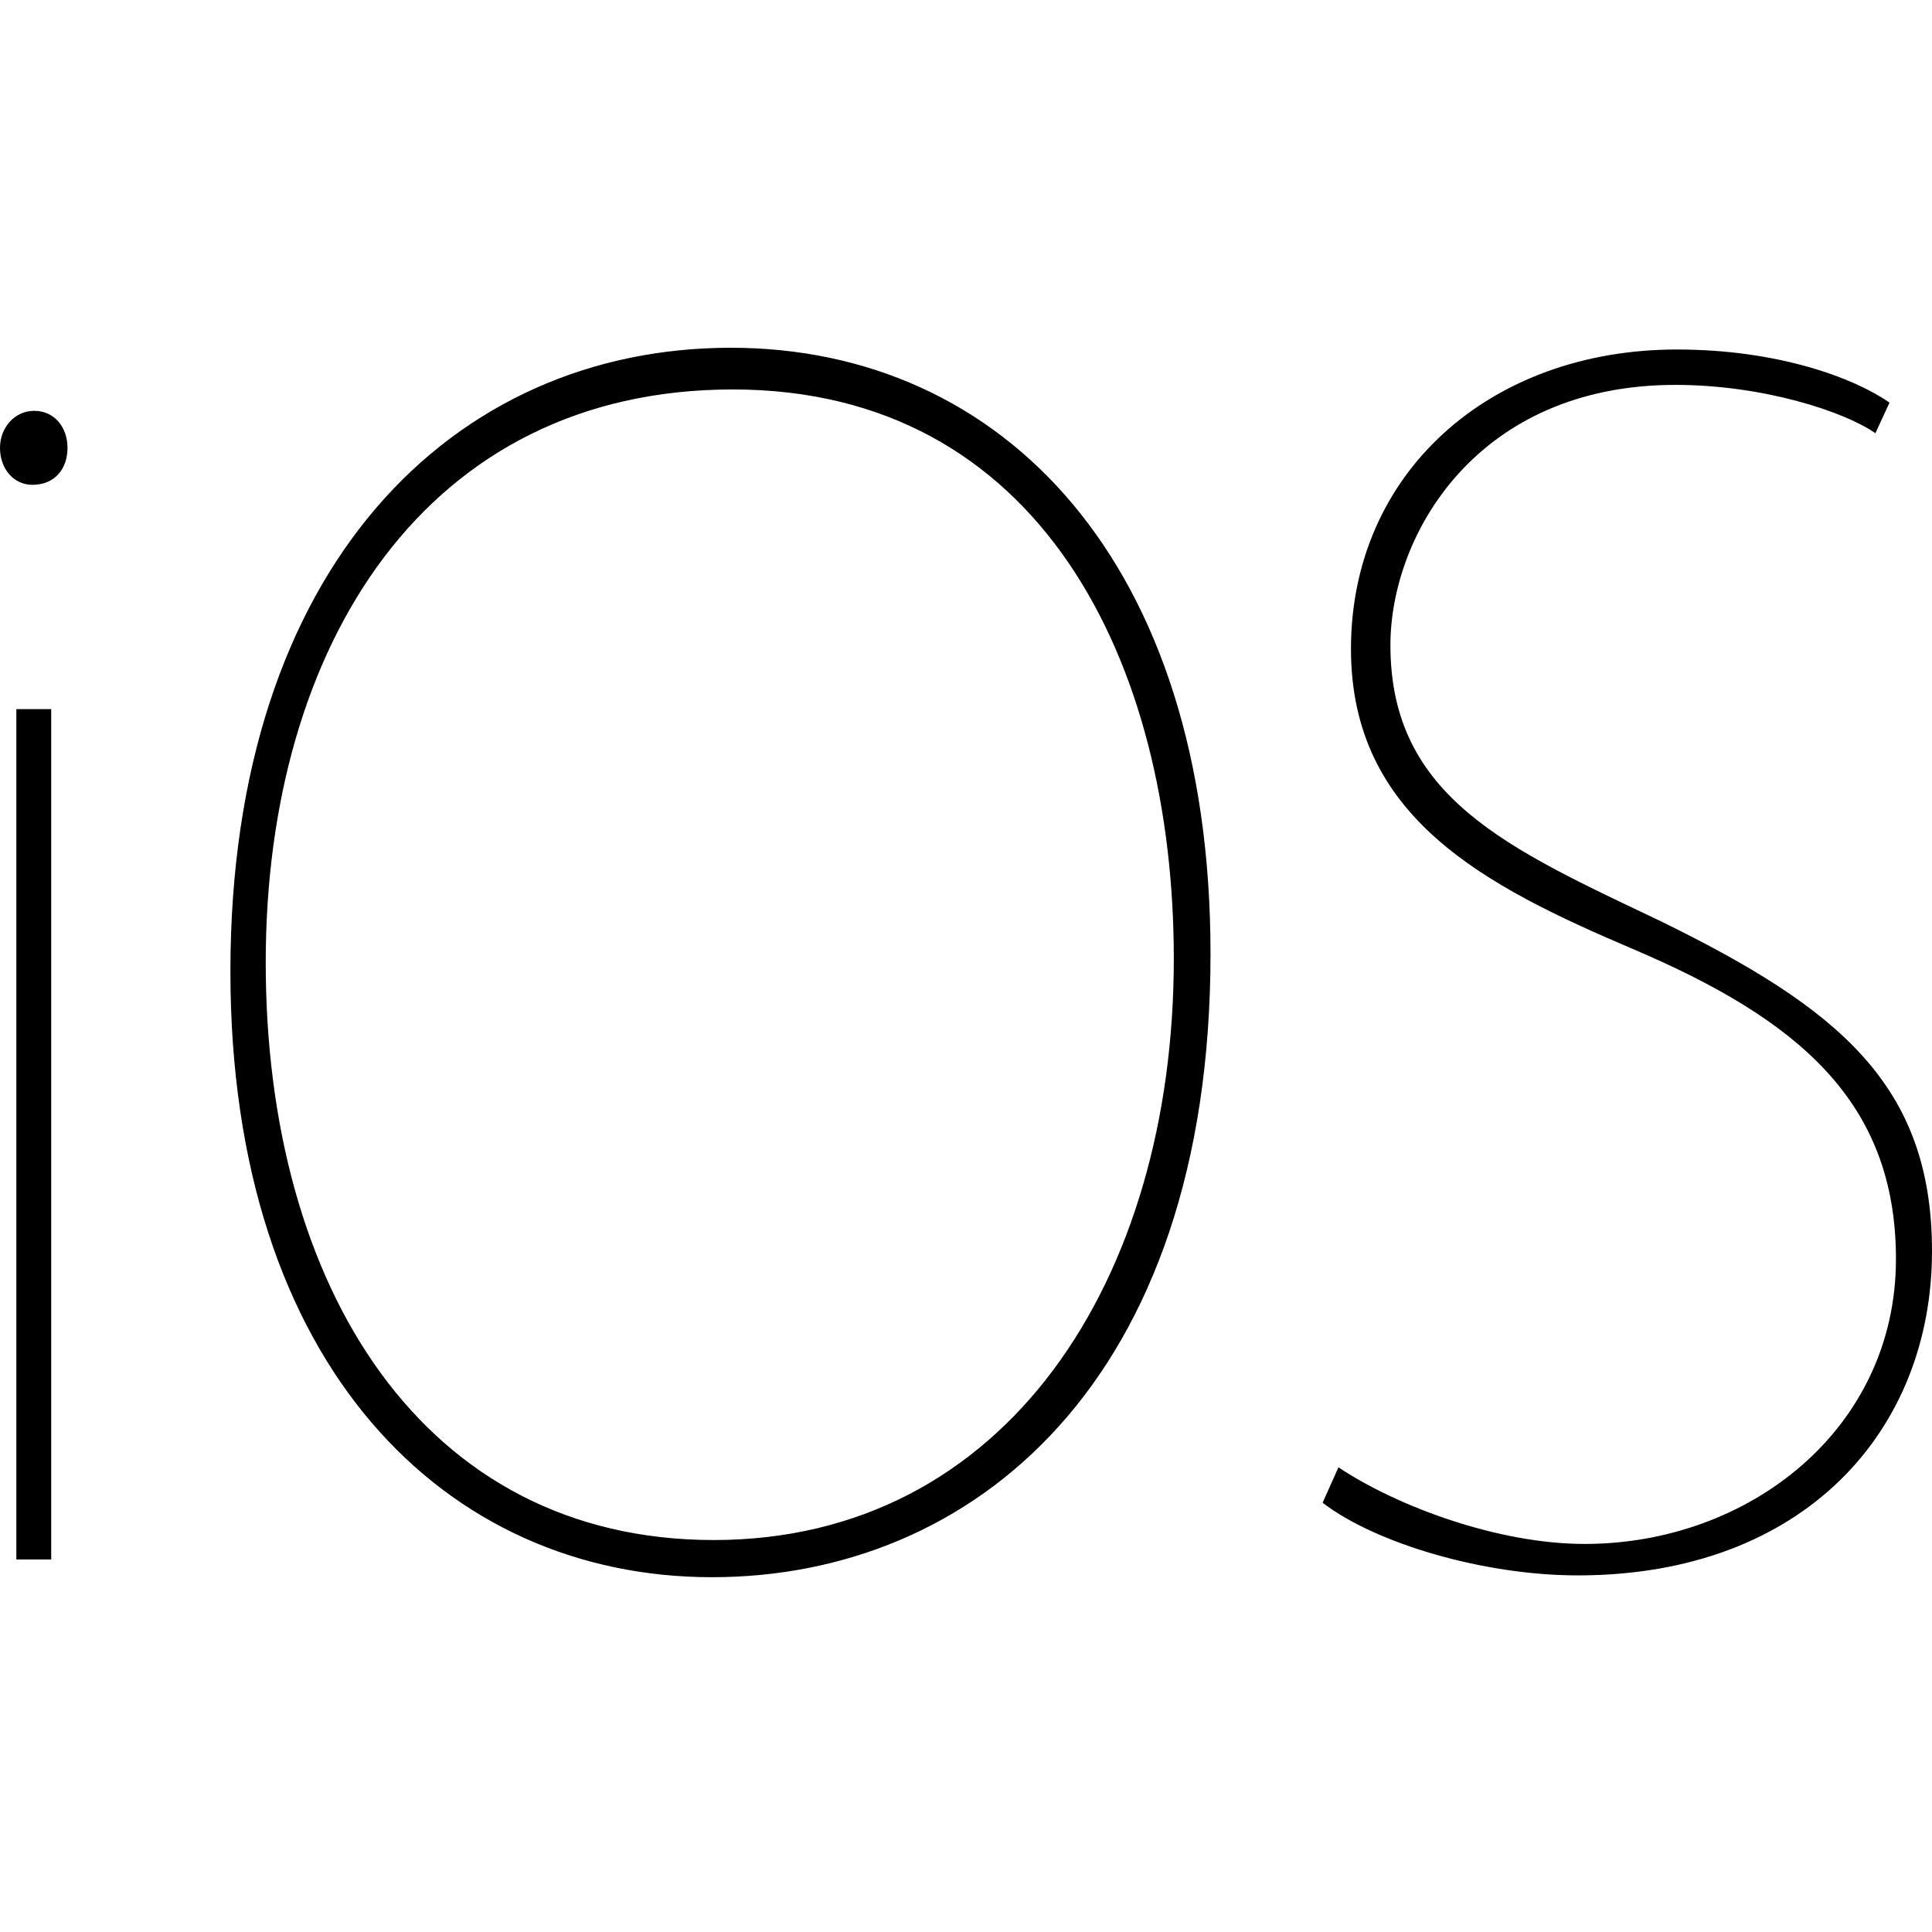 <?xml version="1.0" encoding="UTF-8"?>
<svg width="50px" height="50px" viewBox="0 0 50 50" version="1.1" xmlns="http://www.w3.org/2000/svg" xmlns:xlink="http://www.w3.org/1999/xlink">
    <!-- Generator: Sketch 48.2 (47327) - http://www.bohemiancoding.com/sketch -->
    <title>ios</title>
    <desc>Created with Sketch.</desc>
    <defs></defs>
    <g id="Symbols" stroke="none" stroke-width="1" fill="none" fill-rule="evenodd">
        <g id="ios">
            <g>
                <rect id="Rectangle-14" x="0" y="0" width="50" height="50"></rect>
                <path d="M1.747,11.59 C1.747,12.14 1.412,12.547 0.838,12.547 C0.359,12.547 0,12.14 0,11.59 C0,11.063 0.383,10.632 0.886,10.632 C1.412,10.632 1.747,11.063 1.747,11.59 Z M0.423,40.359 L0.423,18.352 L1.325,18.352 L1.325,40.359 L0.423,40.359 Z M31.328,24.679 C31.328,35.774 25.169,40.818 18.427,40.818 C11.54,40.818 5.963,35.362 5.963,25.138 C5.963,14.64 11.734,9 18.912,9 C25.944,8.999 31.328,14.547 31.328,24.679 Z M6.877,24.908 C6.877,33.321 10.954,39.856 18.47,39.856 C26.038,39.856 30.378,33.12 30.378,24.812 C30.378,17.109 26.9,10.079 18.964,10.079 C11.027,10.079 6.877,16.698 6.877,24.908 Z M34.639,37.974 C36.152,38.983 38.764,39.957 41.011,39.957 C45.275,39.957 49.067,36.974 49.067,32.584 C49.067,28.509 46.541,26.383 42.252,24.557 C38.414,22.923 34.963,21.149 34.963,16.793 C34.963,12.255 38.538,9.045 43.398,9.045 C46.011,9.045 47.983,9.778 48.9,10.42 L48.535,11.212 C47.756,10.662 45.649,9.961 43.358,9.961 C38.222,9.961 35.984,13.842 35.984,16.699 C35.984,20.645 39.043,21.965 42.986,23.844 C47.571,26.091 50,28.071 50,32.381 C50,37.012 46.699,40.771 40.831,40.771 C38.401,40.771 35.604,39.946 34.229,38.891 L34.639,37.974 Z" id="Shape" fill="#000000" fill-rule="nonzero"></path>
            </g>
        </g>
    </g>
</svg>